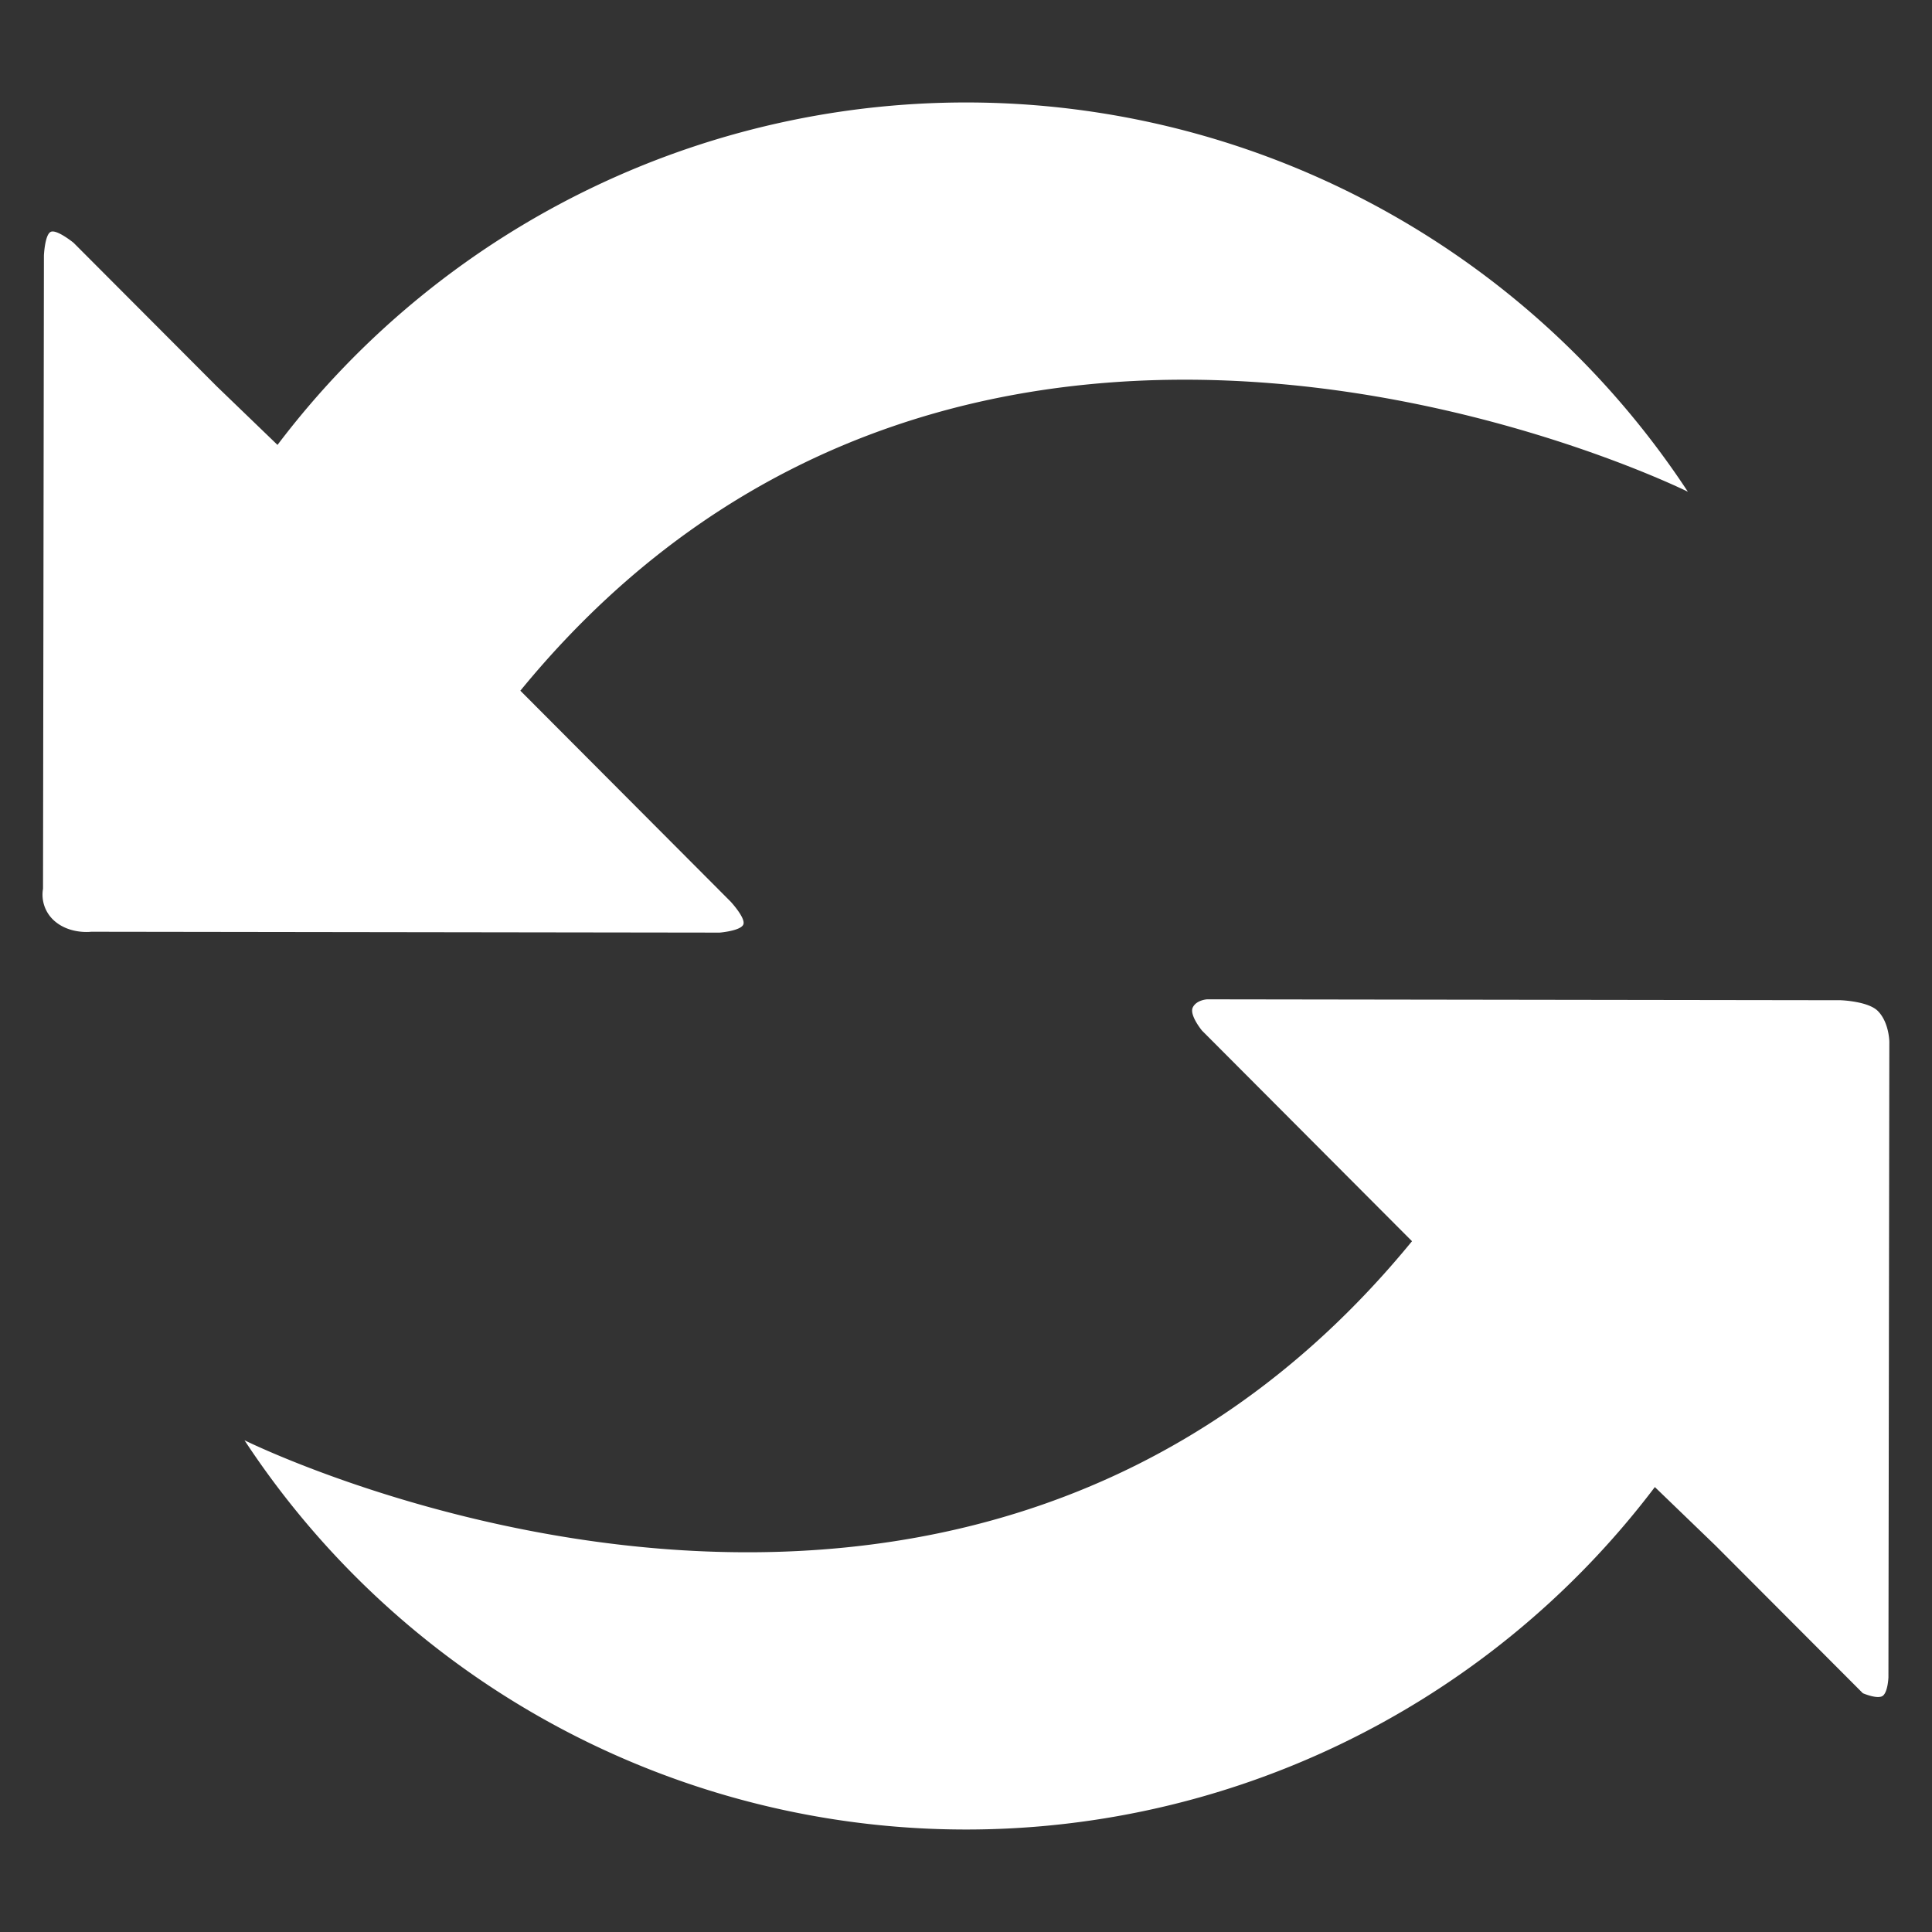 <svg id="Layer_1" data-name="Layer 1" xmlns="http://www.w3.org/2000/svg" viewBox="0 0 600 600"><rect x="0" y="0" width="600" height="600" fill="#333333" stroke="none"/><defs><style>.cls-1{fill:#fff;}</style></defs><title>switcher-white</title><path class="cls-1" d="M513.93,461.82a268.22,268.22,0,0,1-438-14.53c1.85.91,222.29,109.54,362.58-61.82l-65.22-65.41s-4-4.84-2.86-7.19,4.47-2.52,4.47-2.52l196.73.28s8.54.28,11.57,3.36c3.5,3.55,3.55,9.53,3.55,9.53l-.28,197.4s-.19,5.18-2.09,5.92-5.86-1-5.86-1L532.78,480M67.33,120,22.85,75.4S17.63,71.15,15.77,72s-2.13,7.37-2.13,7.37L13.36,276a10.82,10.82,0,0,0,3.55,10c4.84,4.23,11.41,3.36,11.41,3.36l195.18.27s6.44-.53,7.33-2.48S226.9,280,226.9,280l-65.3-65.5C301.9,43.17,522.33,151.8,524.18,152.71a268.22,268.22,0,0,0-438-14.54"/></svg>